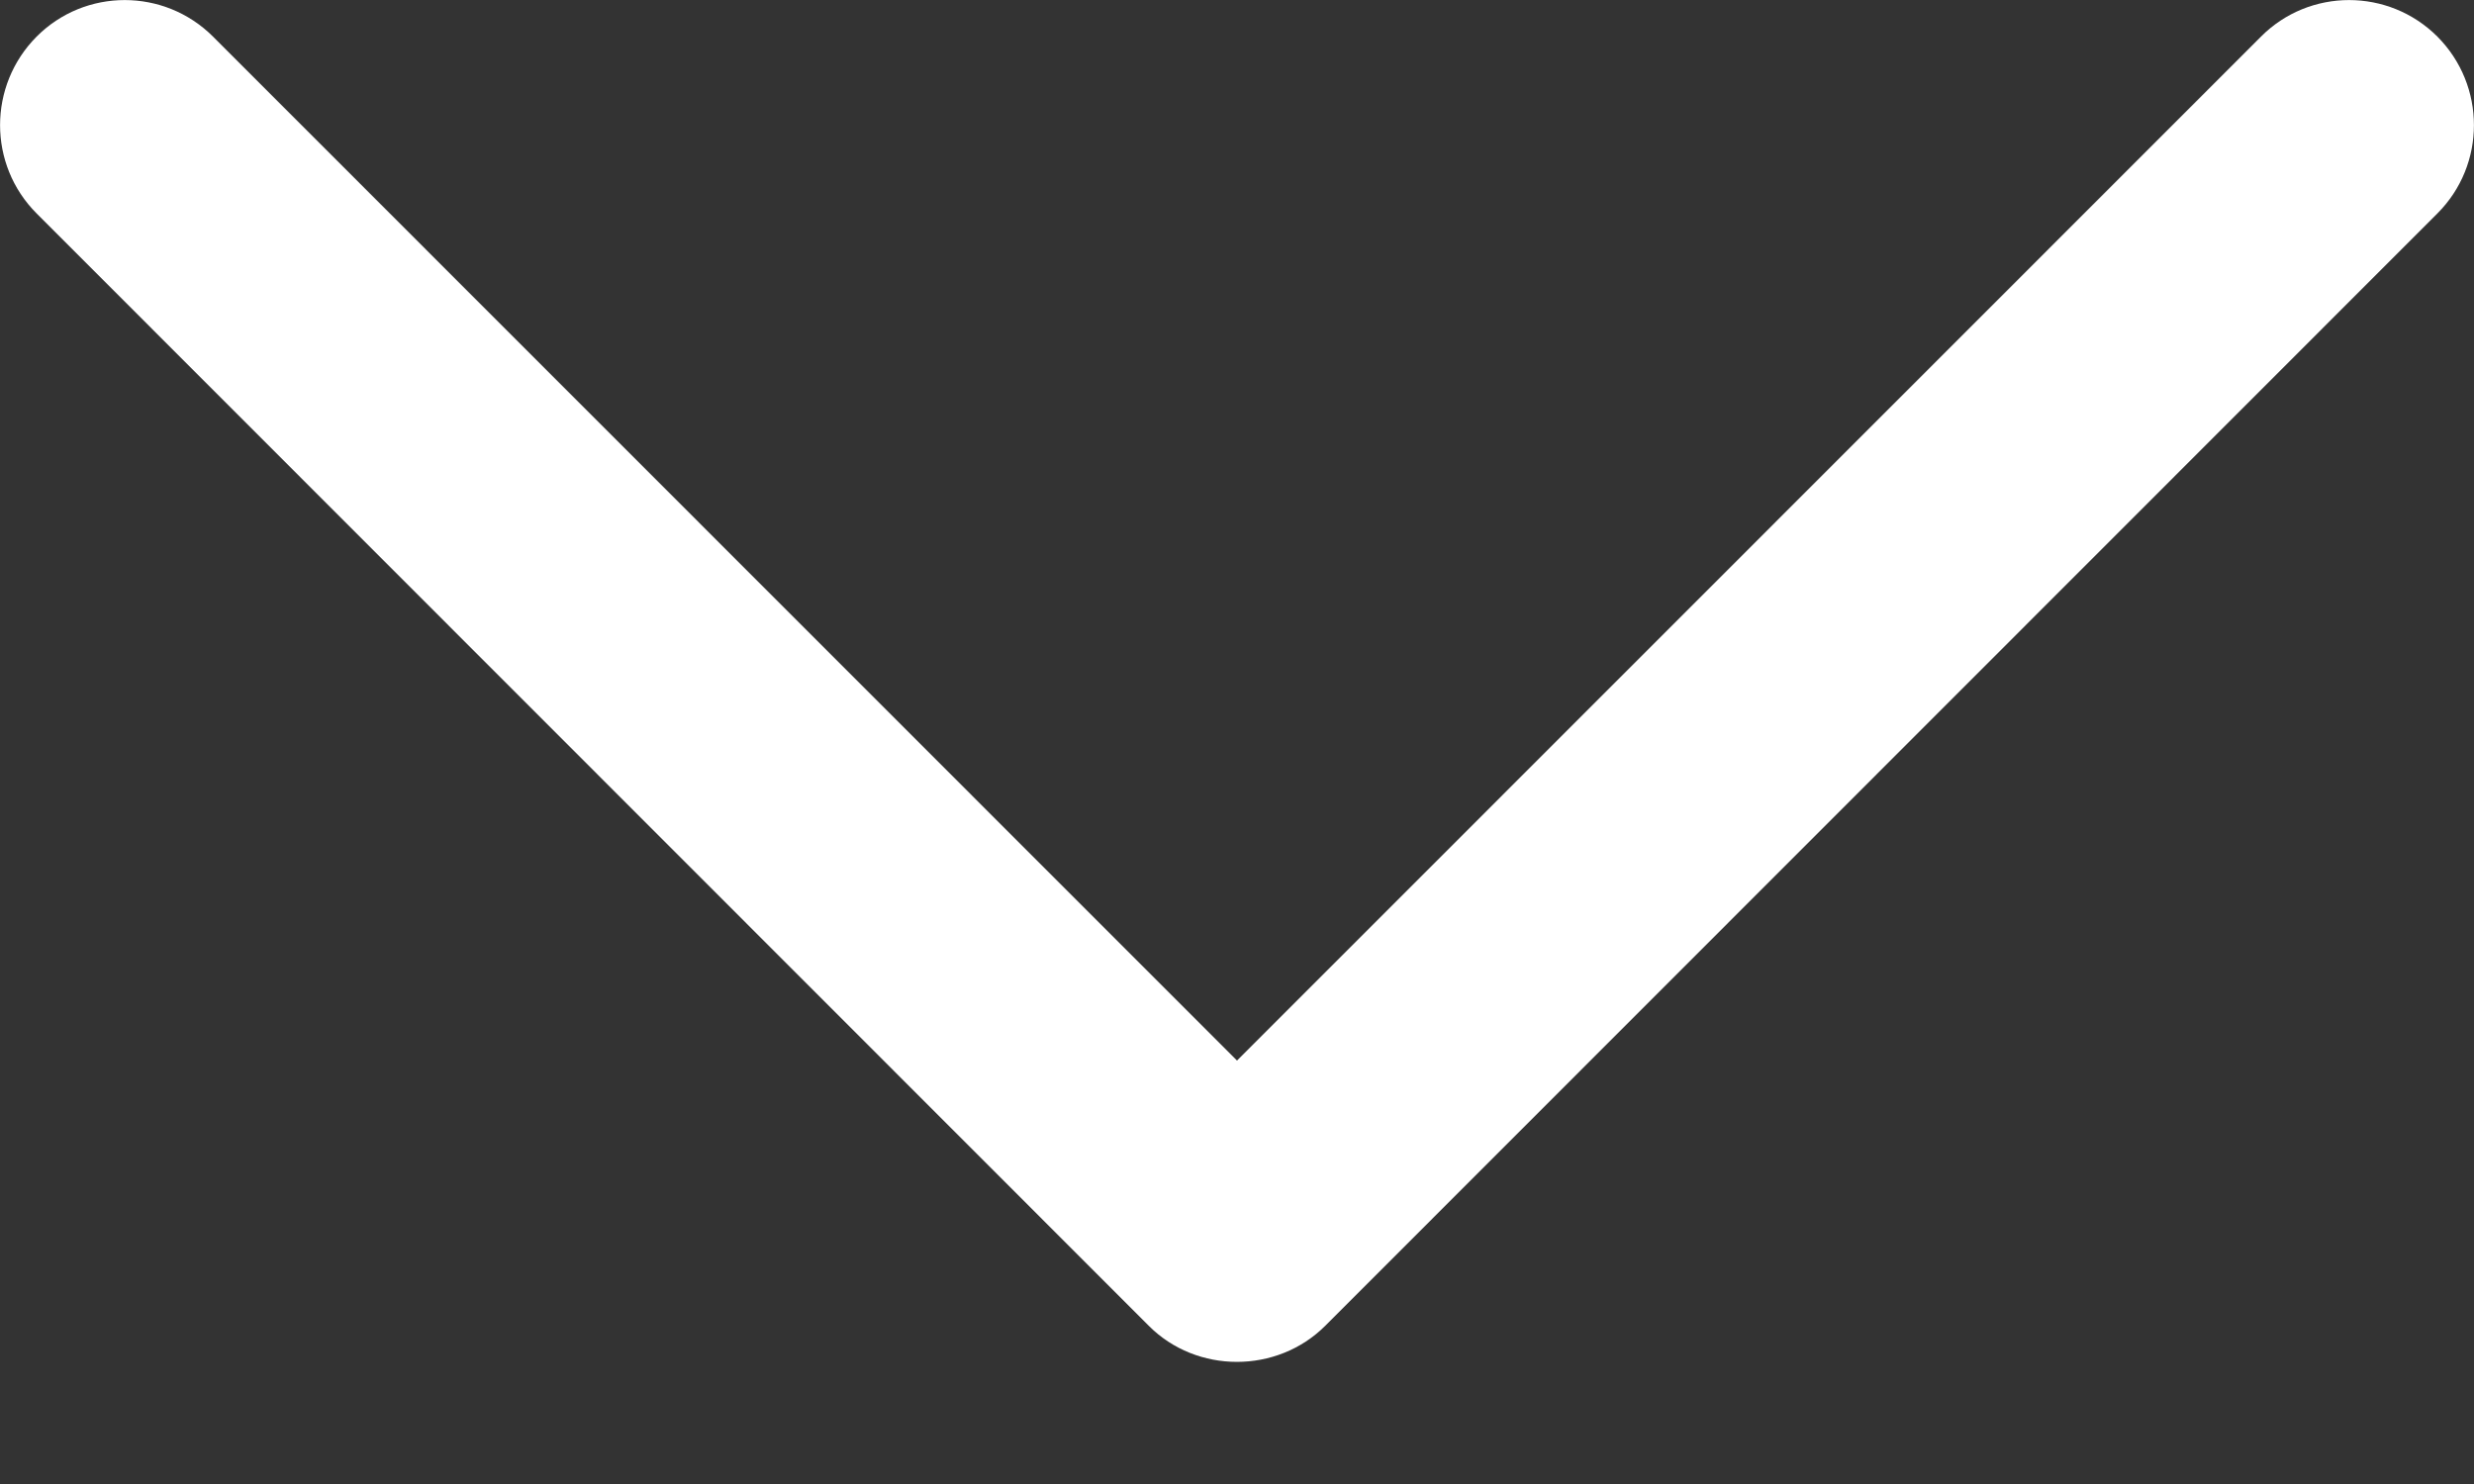 <svg width="10" height="6" viewBox="0 0 10 6" fill="none" xmlns="http://www.w3.org/2000/svg">
<rect x="0" y="0" width="10" height="6" fill="#333333" stroke="none"/>
<path d="M4.643 5.36L0.148 0.863C-0.049 0.666 -0.049 0.346 0.148 0.148C0.344 -0.049 0.664 -0.049 0.861 0.148L5 4.288L9.139 0.148C9.335 -0.049 9.655 -0.049 9.852 0.148C10.049 0.346 10.049 0.666 9.852 0.863L5.357 5.36C5.162 5.555 4.837 5.555 4.643 5.36Z" fill="white"/>
</svg>
